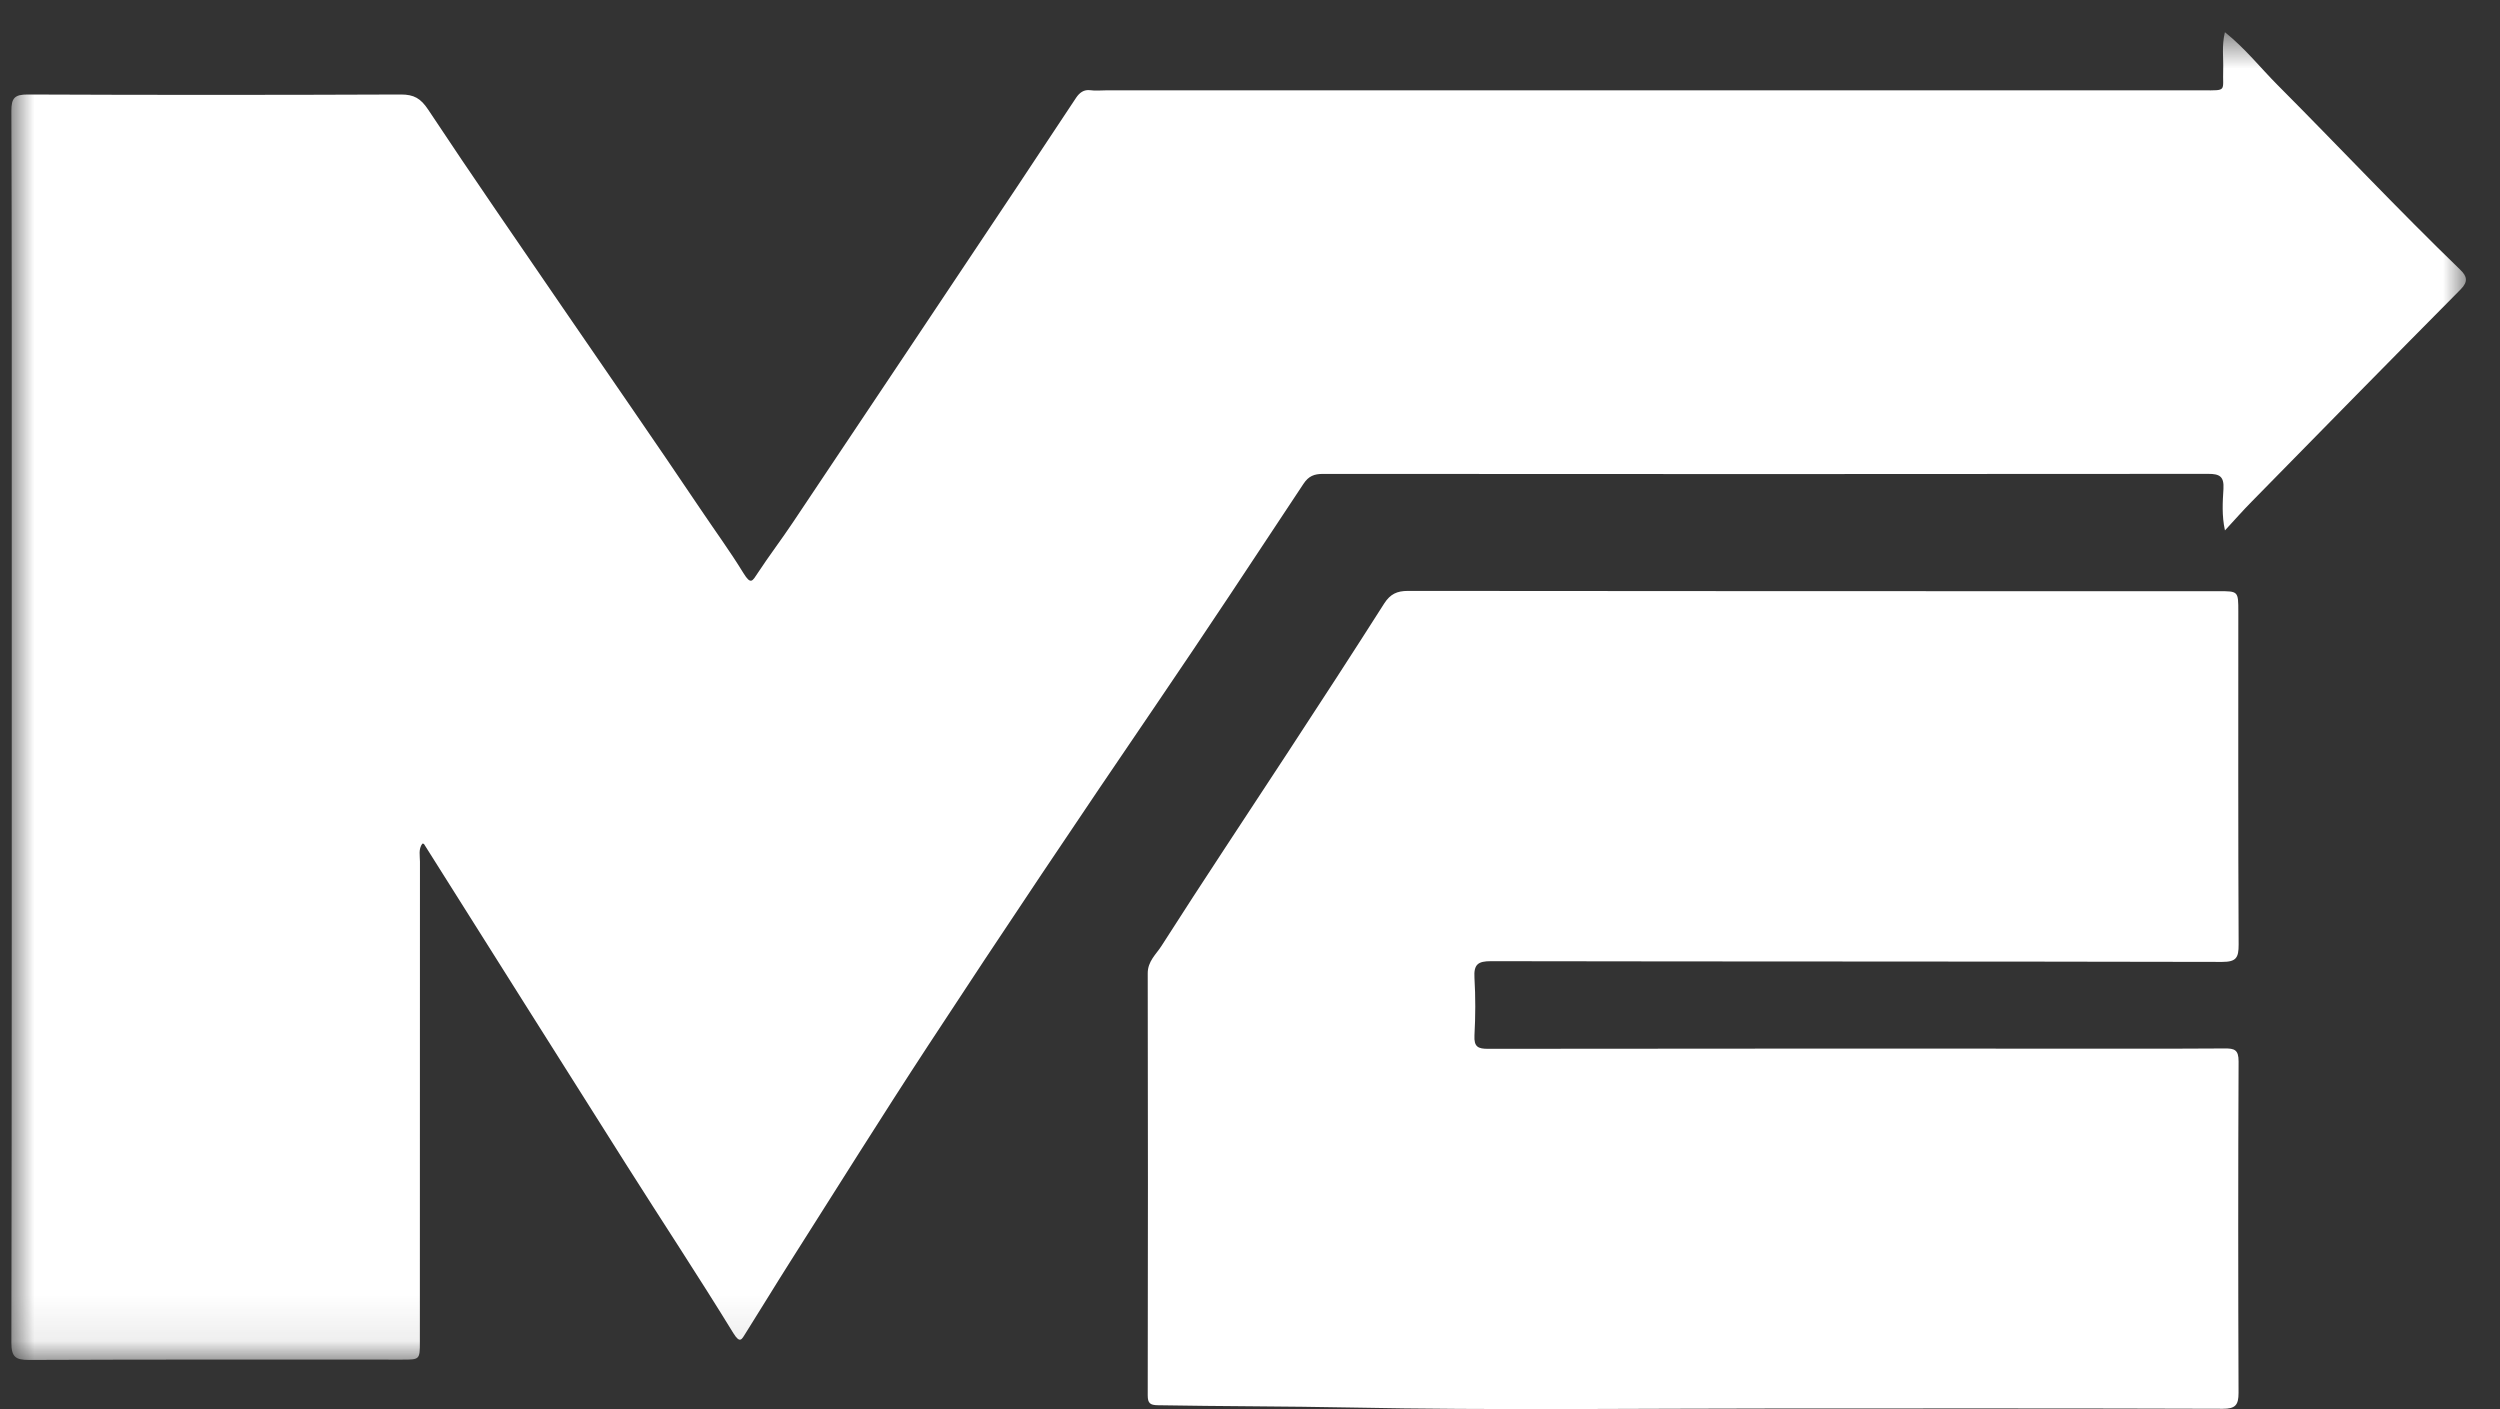 <?xml version="1.0" encoding="UTF-8"?>
<svg viewBox="0 0 55 31" version="1.1" xmlns="http://www.w3.org/2000/svg" xmlns:xlink="http://www.w3.org/1999/xlink">

    <rect x="0" y="0" width="55" height="31" fill="#333333" stroke="none"/>

    <defs>
        <polygon id="path-1" points="0 0.709 54 0.709 54 29.919 0 29.919"></polygon>
    </defs>
    <g id="2" stroke="none" stroke-width="1" fill="none" fill-rule="evenodd">
        <g id="ME" transform="translate(0.25, 0)">
            <g id="Group-3">
                <mask id="mask-2" fill="white">
                    <use xlink:href="#path-1"></use>
                </mask>
                <g id="Clip-2"></g>
                <path d="M9.041,18.56 C8.952,18.682 8.989,18.825 8.989,18.958 C8.987,22.479 8.987,26.001 8.987,29.522 C8.987,29.912 8.985,29.912 8.595,29.912 C5.859,29.912 3.122,29.907 0.386,29.919 C0.087,29.92 -0,29.848 -0,29.538 C0.011,23.586 0.008,17.636 0.008,11.685 C0.008,8.604 0.011,5.523 -0,2.442 C-0.001,2.157 0.071,2.078 0.362,2.079 C3.099,2.091 5.835,2.09 8.571,2.079 C8.858,2.079 9.005,2.164 9.17,2.412 C10.142,3.881 11.147,5.331 12.141,6.785 C13.146,8.253 14.161,9.713 15.153,11.189 C15.471,11.663 15.809,12.124 16.106,12.609 C16.269,12.873 16.302,12.786 16.421,12.606 C16.67,12.227 16.945,11.866 17.197,11.488 C18.846,9.024 20.491,6.56 22.136,4.094 C22.568,3.447 22.993,2.795 23.426,2.148 C23.497,2.044 23.591,1.964 23.741,1.985 C23.849,2.001 23.96,1.988 24.069,1.988 C32.119,1.988 40.167,1.988 48.216,1.988 C48.759,1.988 48.644,2.014 48.66,1.538 C48.669,1.274 48.625,1.006 48.698,0.708 C49.146,1.066 49.479,1.492 49.857,1.871 C51.201,3.221 52.507,4.611 53.877,5.936 C54.024,6.077 54.054,6.195 53.886,6.365 C52.346,7.918 50.814,9.479 49.283,11.04 C49.095,11.23 48.92,11.43 48.699,11.669 C48.627,11.336 48.649,11.042 48.666,10.755 C48.681,10.484 48.585,10.424 48.329,10.425 C41.838,10.431 35.347,10.431 28.856,10.426 C28.664,10.426 28.541,10.472 28.428,10.642 C27.355,12.266 26.283,13.89 25.189,15.497 C23.497,17.981 21.822,20.475 20.177,22.989 C19.141,24.57 18.14,26.175 17.126,27.771 C16.797,28.289 16.479,28.815 16.152,29.333 C16.07,29.462 16.033,29.571 15.884,29.33 C15.119,28.083 14.312,26.861 13.53,25.625 C12.042,23.274 10.561,20.92 9.077,18.567 C9.073,18.561 9.057,18.563 9.041,18.56" id="Fill-1" fill="#FFFFFF" mask="url(#mask-2)"></path>
            </g>
            <path d="M39.006,30.986 C35.821,30.986 32.635,31.029 29.451,30.965 C28.04,30.937 26.63,30.94 25.219,30.915 C25.054,30.912 25,30.872 25,30.698 C25.005,27.603 25.007,24.508 25,21.414 C24.999,21.148 25.184,20.995 25.299,20.816 C26.214,19.382 27.158,17.967 28.088,16.544 C28.799,15.459 29.506,14.371 30.203,13.276 C30.337,13.068 30.485,13 30.725,13 C36.67,13.007 42.615,13.006 48.561,13.006 C48.993,13.006 48.993,13.006 48.993,13.461 C48.993,15.899 48.988,18.339 49,20.778 C49.001,21.071 48.948,21.162 48.636,21.162 C43.274,21.15 37.913,21.156 32.551,21.146 C32.269,21.146 32.17,21.213 32.188,21.511 C32.213,21.933 32.211,22.358 32.188,22.78 C32.175,23.033 32.268,23.075 32.491,23.074 C36.665,23.068 40.84,23.07 45.014,23.07 C46.241,23.07 47.468,23.074 48.694,23.066 C48.908,23.064 49,23.095 48.999,23.352 C48.988,25.782 48.989,28.211 48.998,30.641 C48.999,30.914 48.927,30.993 48.65,30.993 C45.436,30.982 42.221,30.986 39.006,30.986" id="Fill-4" fill="#FFFFFF"></path>
        </g>
    </g>
</svg>